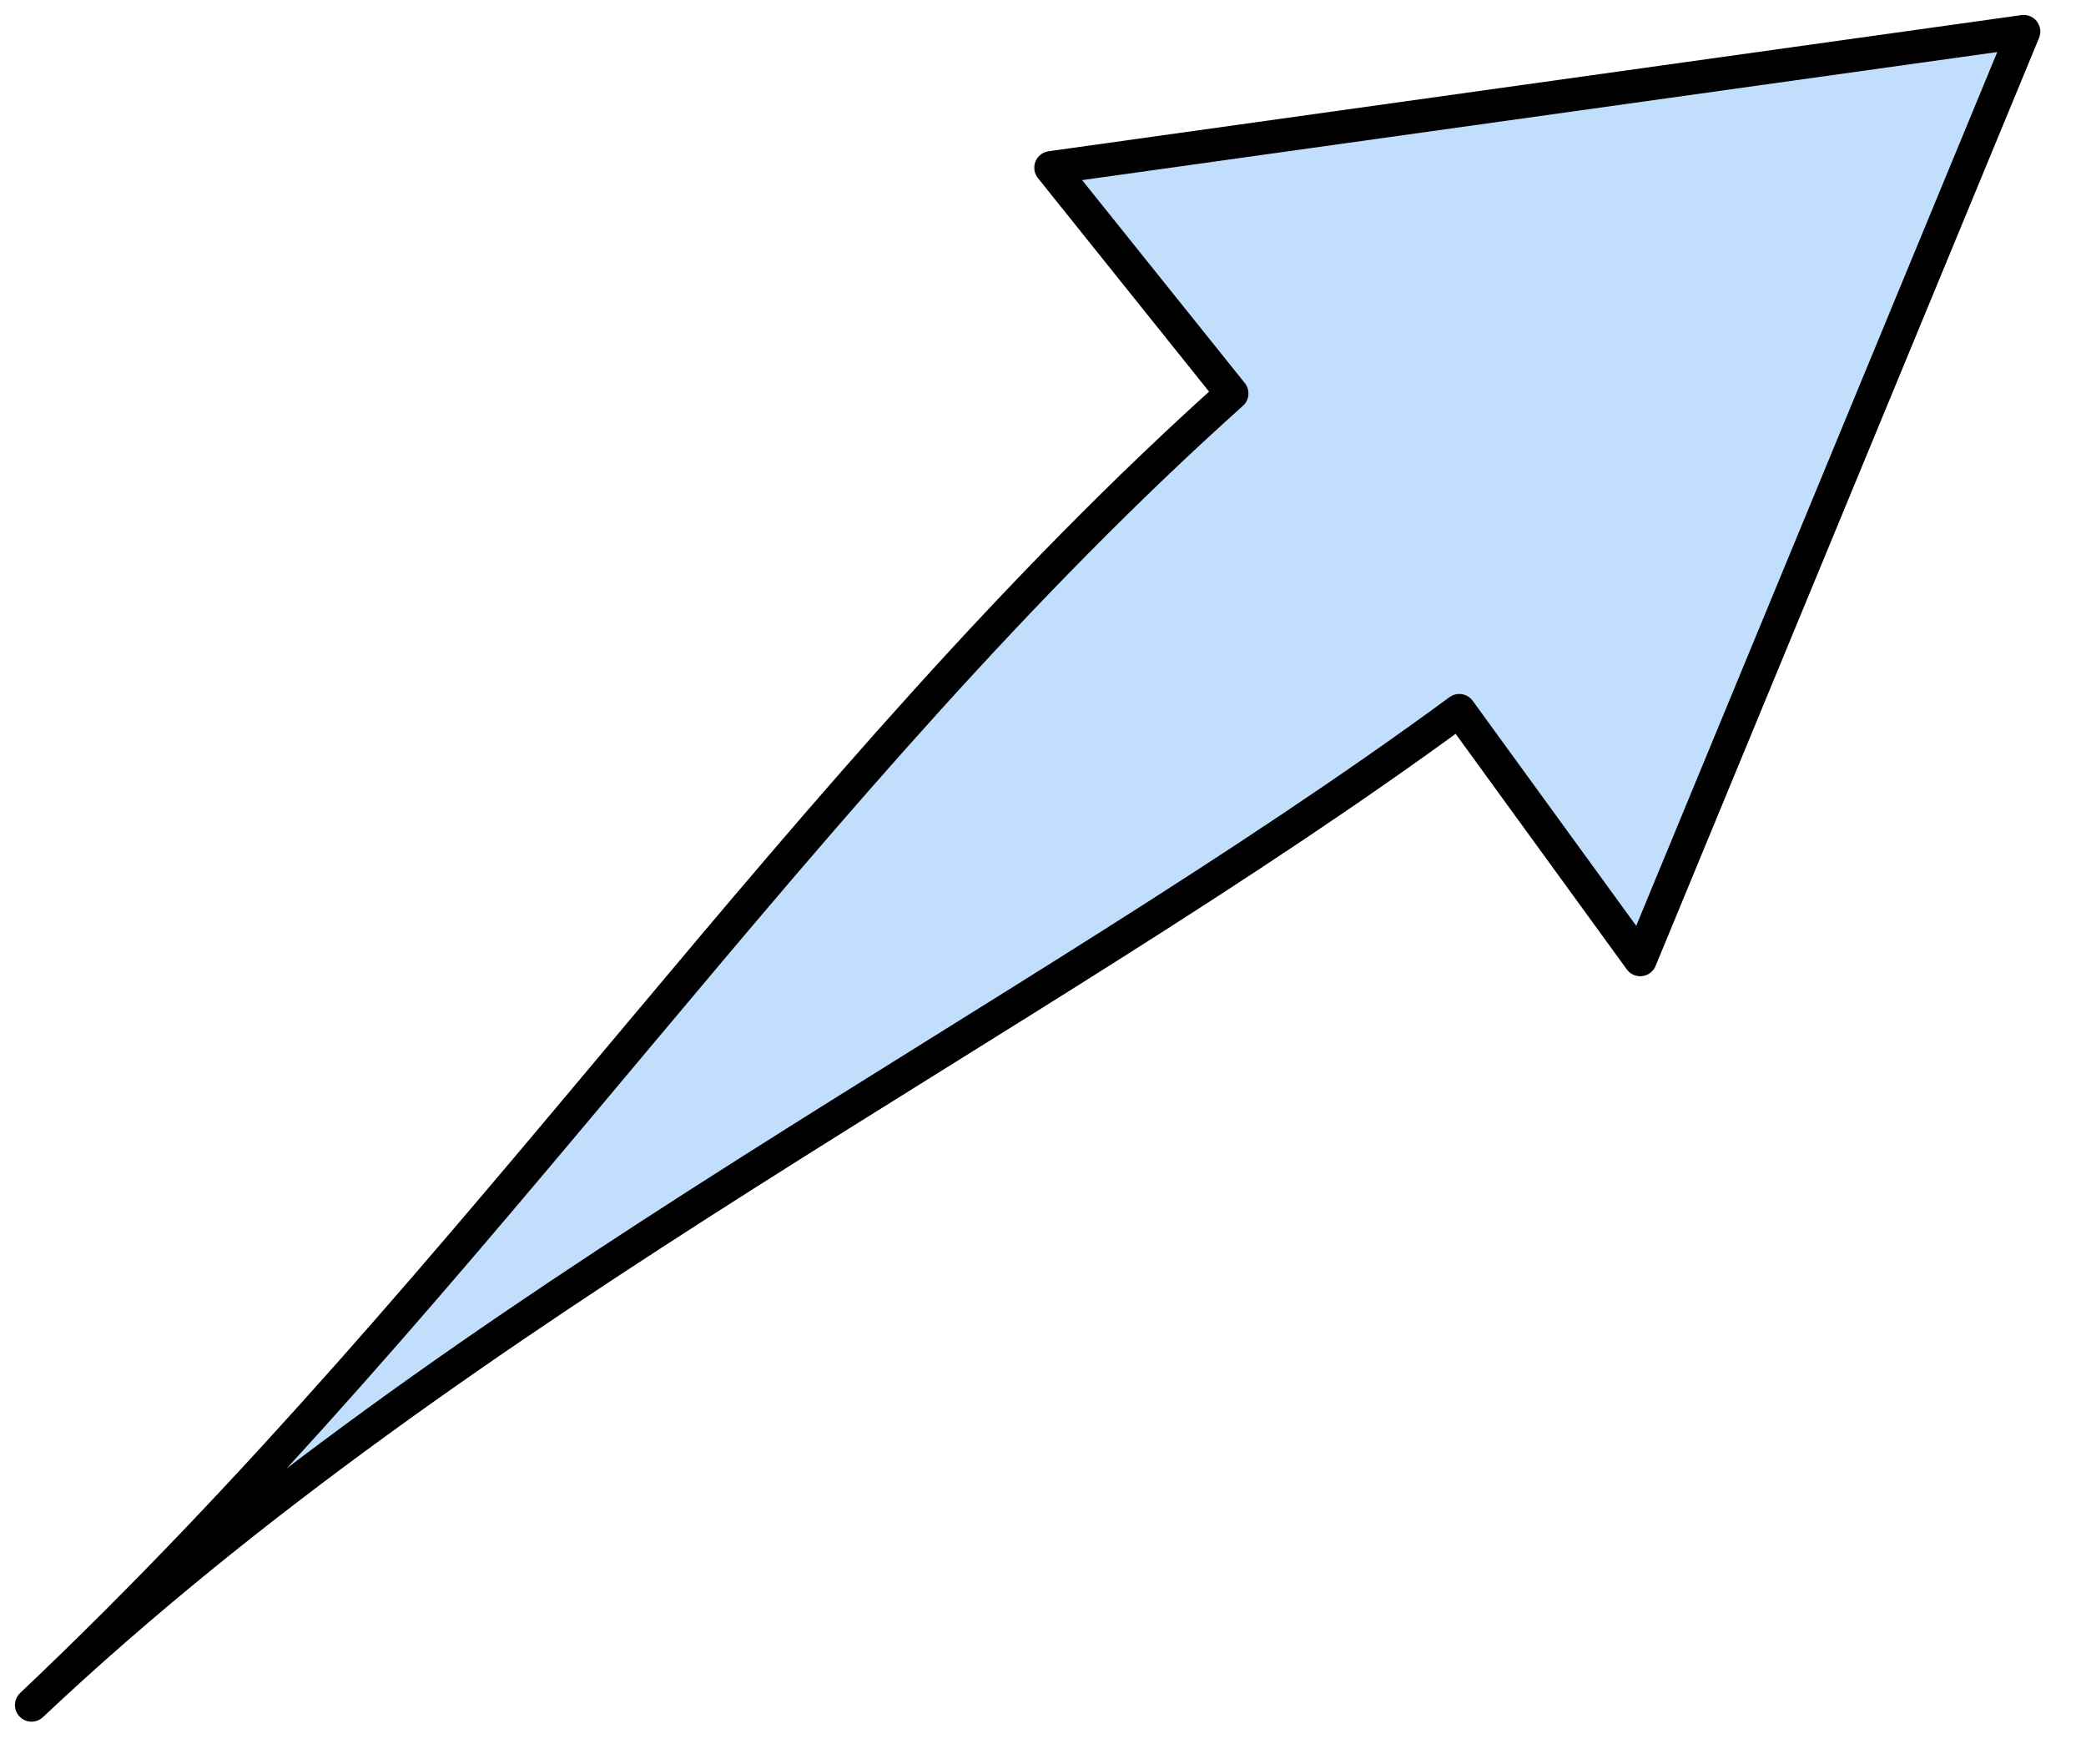 <svg xmlns="http://www.w3.org/2000/svg" version="1.0" viewBox="0 0 50.23 42.482"><path d="M48.73.76 25.305 4.038l4.357 5.436C19.308 18.75 11.672 30.741.76 41.055c10.393-9.794 23.985-16.31 34.379-23.945l4.357 5.996L48.73.76z" fill="#c1dffd" fill-rule="evenodd" fill-opacity="1" stroke="none"/><path d="M48.73.76 25.305 4.038l4.357 5.436C19.308 18.75 11.672 30.741.76 41.055c10.393-9.794 23.985-16.31 34.379-23.945l4.357 5.996L48.73.76z" fill="none" stroke="#000" stroke-width=".8px" stroke-linecap="round" stroke-linejoin="round" stroke-miterlimit="4" stroke-dasharray="none" stroke-opacity="1"/></svg>